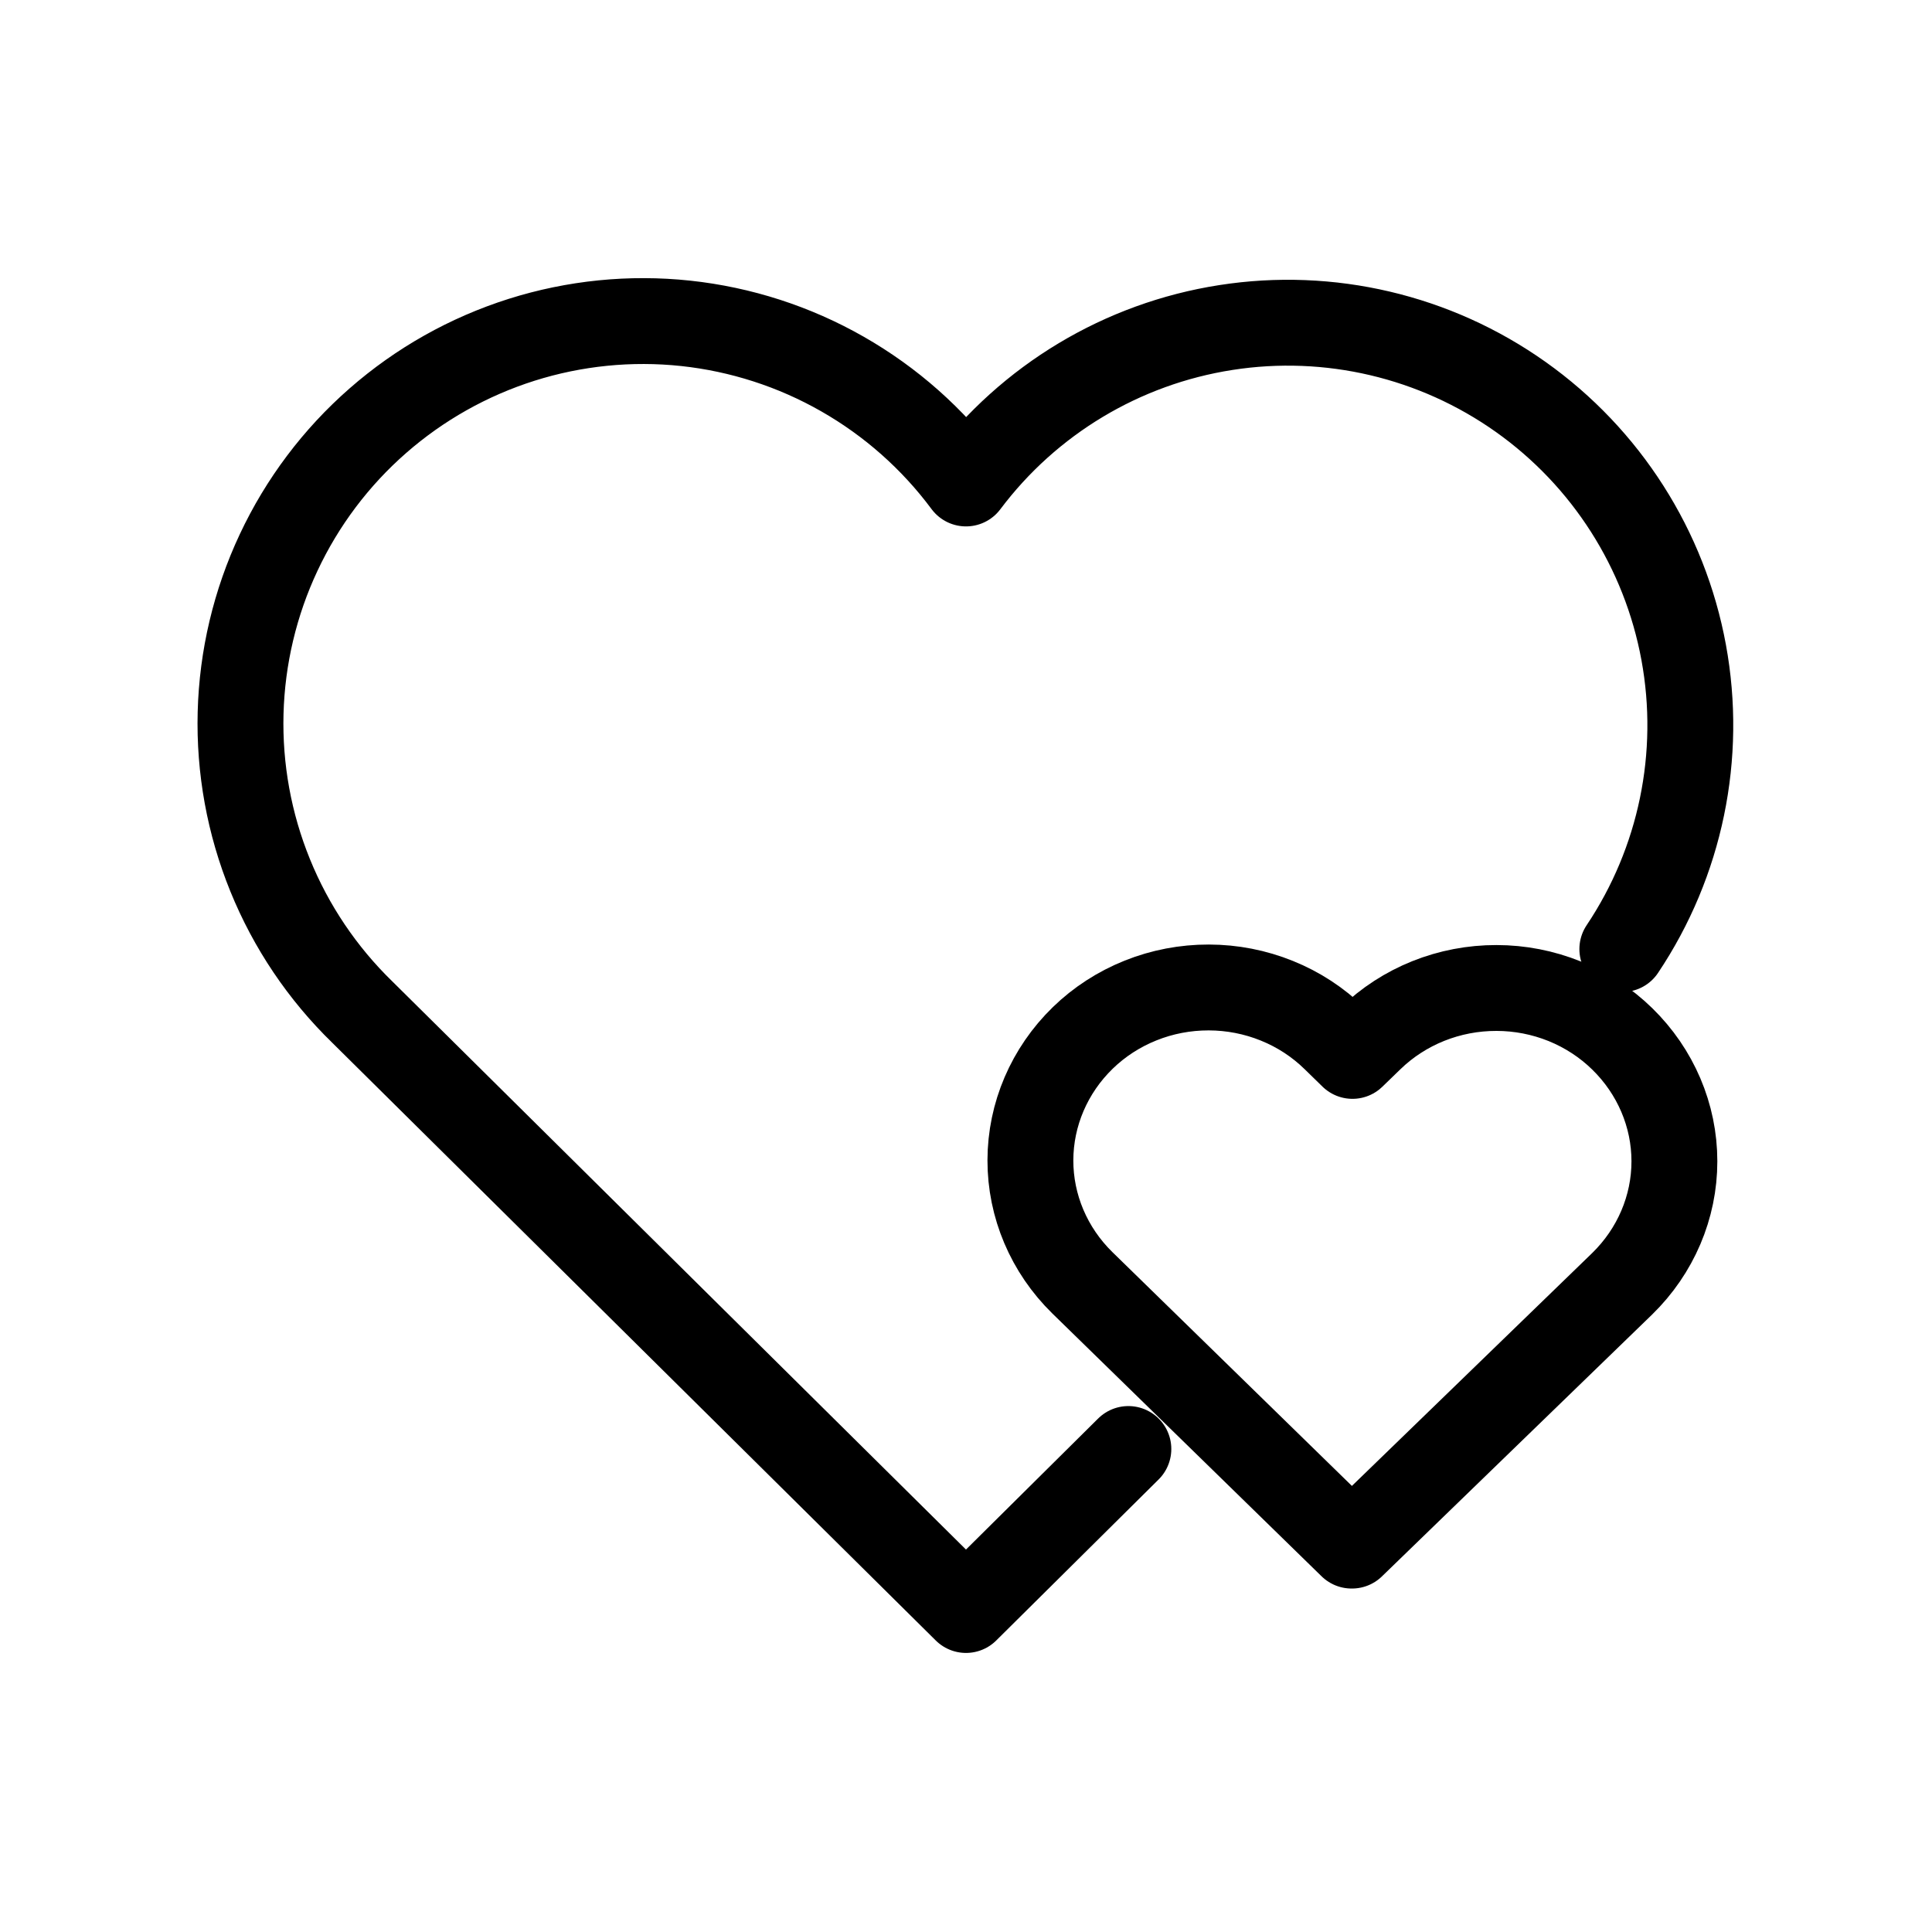 <svg width="45" height="45" viewBox="0 0 45 45" fill="none" xmlns="http://www.w3.org/2000/svg">
<path d="M26.282 33.75L22.5 37.5L8.437 23.572C7.51 22.67 6.779 21.585 6.292 20.386C5.804 19.187 5.57 17.9 5.604 16.607C5.638 15.313 5.94 14.04 6.49 12.869C7.04 11.697 7.826 10.652 8.8 9.8C9.774 8.947 10.914 8.306 12.148 7.915C13.382 7.525 14.683 7.394 15.97 7.531C17.257 7.669 18.502 8.071 19.625 8.713C20.749 9.355 21.728 10.222 22.5 11.261C23.967 9.308 26.138 8.005 28.551 7.629C30.964 7.252 33.428 7.832 35.42 9.245C37.412 10.658 38.774 12.793 39.216 15.195C39.658 17.597 39.145 20.077 37.787 22.106" stroke="black" stroke-width="2" stroke-linecap="round" stroke-linejoin="round"/>
<path d="M31.491 36L37.785 29.9C38.563 29.14 39 28.116 39 27.049C39 25.981 38.563 24.957 37.785 24.197C37.403 23.823 36.947 23.525 36.444 23.321C35.941 23.118 35.401 23.012 34.856 23.012C34.31 23.011 33.77 23.114 33.266 23.316C32.763 23.518 32.306 23.814 31.922 24.187L31.502 24.594L31.084 24.186C30.701 23.811 30.245 23.513 29.742 23.31C29.239 23.106 28.7 23.001 28.154 23C27.608 22.999 27.068 23.102 26.565 23.304C26.061 23.506 25.604 23.802 25.22 24.175C24.44 24.934 24.002 25.957 24 27.025C23.998 28.092 24.433 29.117 25.21 29.878L31.481 36H31.491Z" stroke="black" stroke-width="2" stroke-linecap="round" stroke-linejoin="round"/>
</svg>
